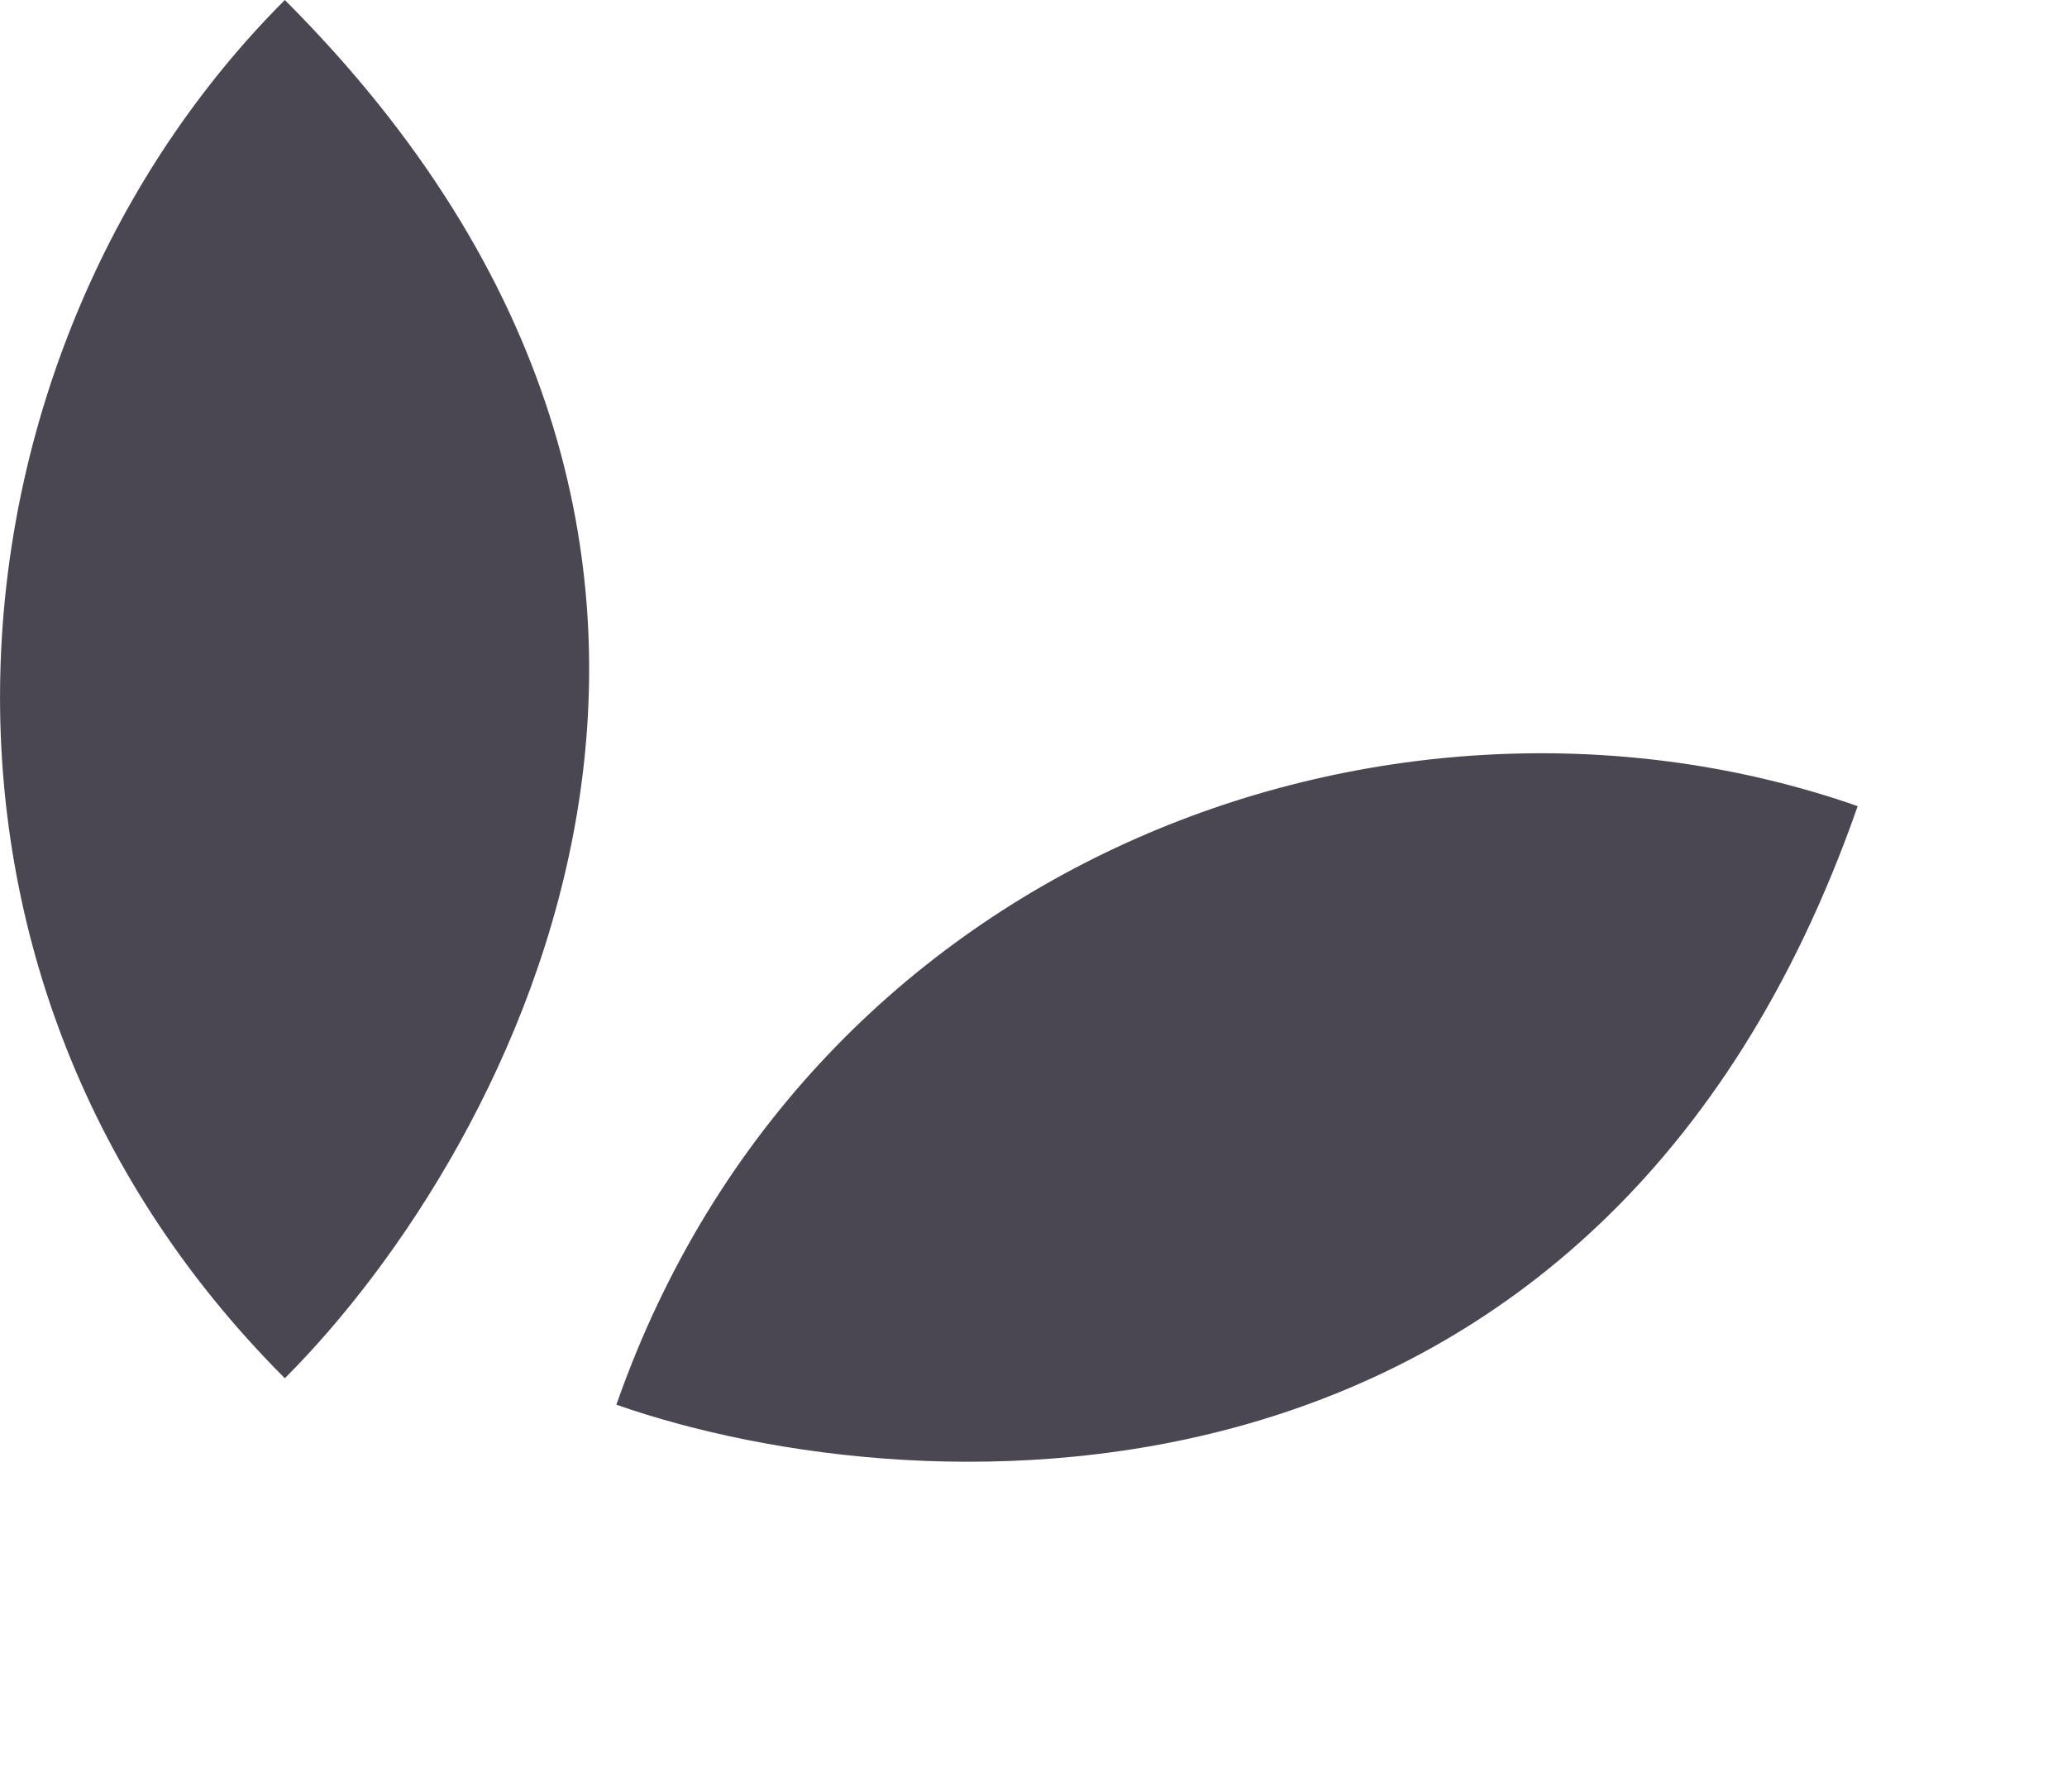 <svg width="15" height="13" viewBox="0 0 15 13" fill="none" xmlns="http://www.w3.org/2000/svg">
<g id="Group 4">
<path id="Vector 6" d="M2.067 0C-0.433 2.5 -0.933 7 2.067 10C3.733 8.333 6.067 4 2.067 0Z" fill="#4A4753"/>
<path id="Vector 7" d="M13.481 5.849C10.143 4.683 5.873 6.187 4.473 10.192C6.698 10.969 11.615 11.189 13.481 5.849Z" fill="#4A4753"/>
</g>
</svg>
